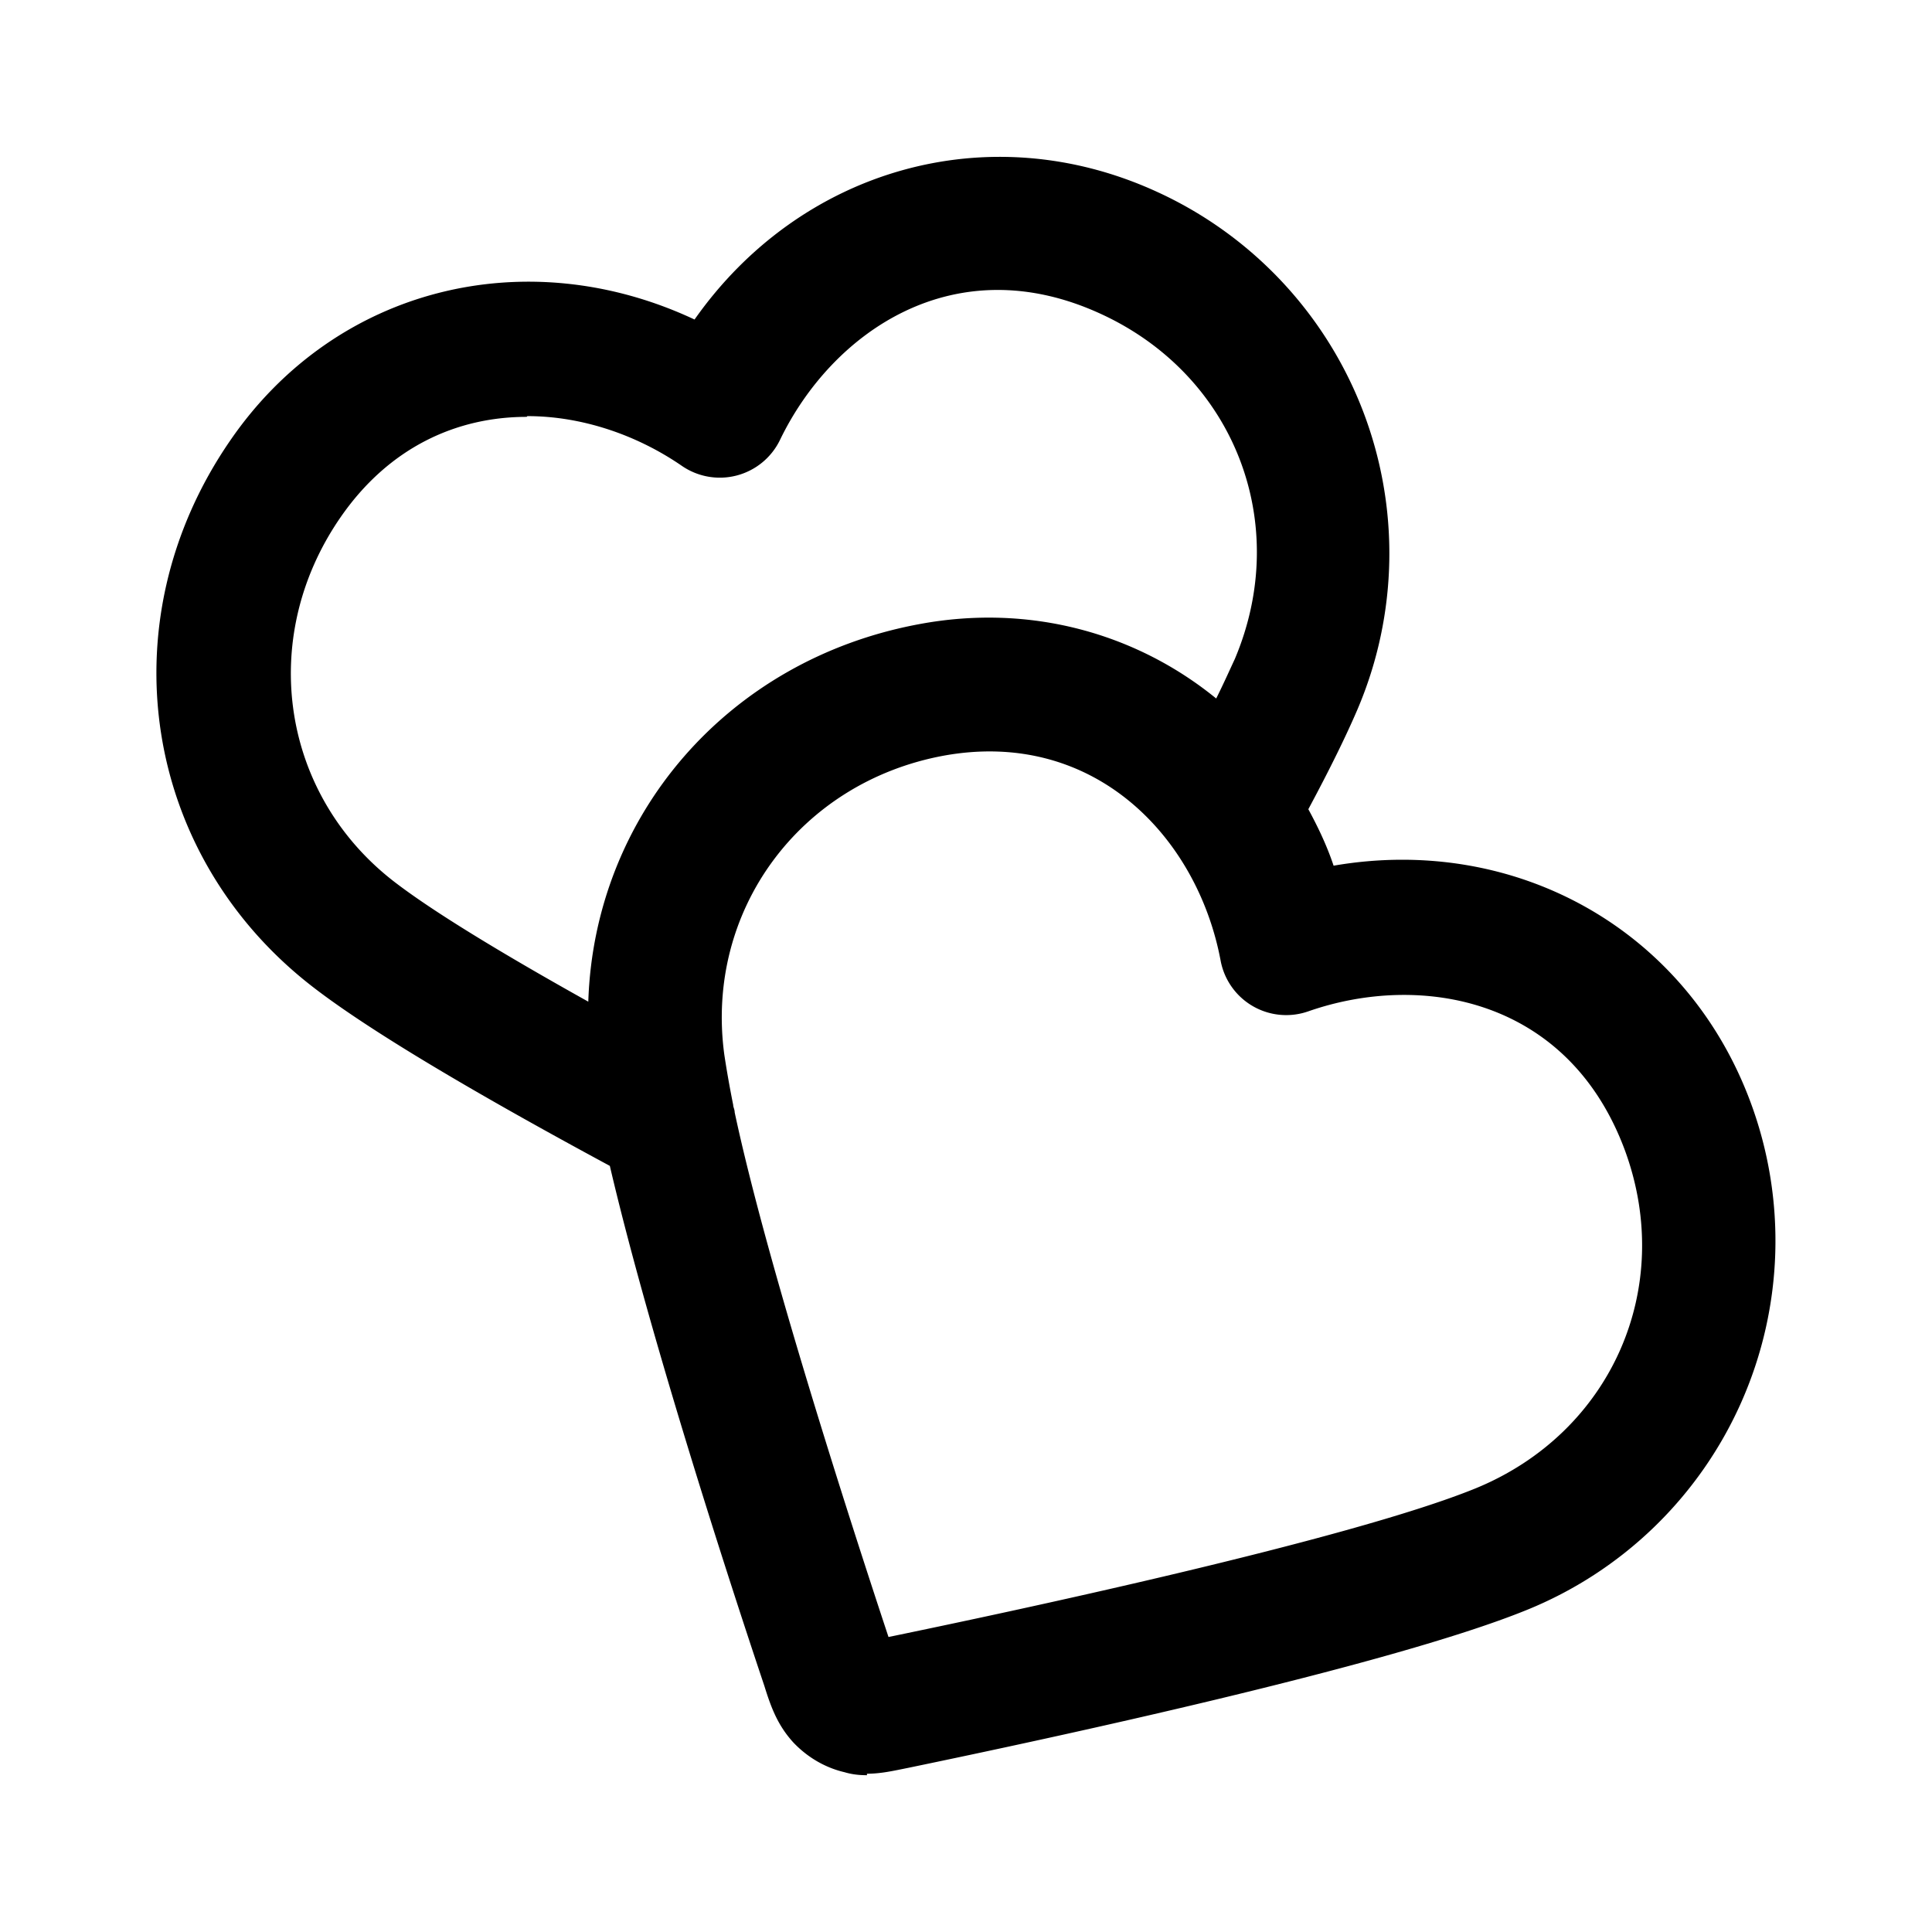 <svg xmlns="http://www.w3.org/2000/svg" width="26" height="26" fill="currentColor" class="sym sym-hearts" viewBox="0 0 26 26">
  <path d="M11.667 23.89c-.1 0-.2-.01-.3-.04-.26-.06-.5-.2-.69-.4-.21-.23-.3-.47-.39-.76-.62-1.85-1.59-4.9-2.08-7-1.91-1.03-3.24-1.83-3.96-2.38-2.33-1.77-2.83-4.94-1.15-7.38 1.42-2.07 3.99-2.69 6.25-1.63 1.42-2.02 3.95-2.76 6.22-1.72a5.35 5.35 0 0 1 2.7 6.97c-.15.35-.37.8-.66 1.34.13.24.25.49.34.76 2.43-.42 4.74.84 5.61 3.18a5.36 5.36 0 0 1-3.02 6.84c-1.85.75-6.43 1.73-8.31 2.12-.2.04-.37.08-.56.08zm-1.78-8.92c.43 2.02 1.54 5.46 2.07 7.06 1.55-.32 6.18-1.3 7.9-2 1.83-.75 2.69-2.7 2.01-4.55-.76-2.05-2.74-2.4-4.26-1.87a.898.898 0 0 1-1.18-.68c-.31-1.66-1.7-3.13-3.73-2.76-1.94.36-3.21 2.09-2.95 4.02.03.2.07.43.12.68 0 .03.02.06.02.1m-2.8-9.36c-.93 0-1.85.4-2.51 1.36-1.12 1.63-.79 3.75.76 4.92.5.38 1.38.92 2.58 1.59.08-2.5 1.87-4.6 4.45-5.08 1.49-.28 2.92.12 4 1 .1-.2.18-.38.25-.53.77-1.82 0-3.81-1.79-4.64-1.98-.92-3.63.24-4.33 1.69a.9.9 0 0 1-1.32.35c-.61-.42-1.35-.67-2.08-.67z"/>
</svg>
